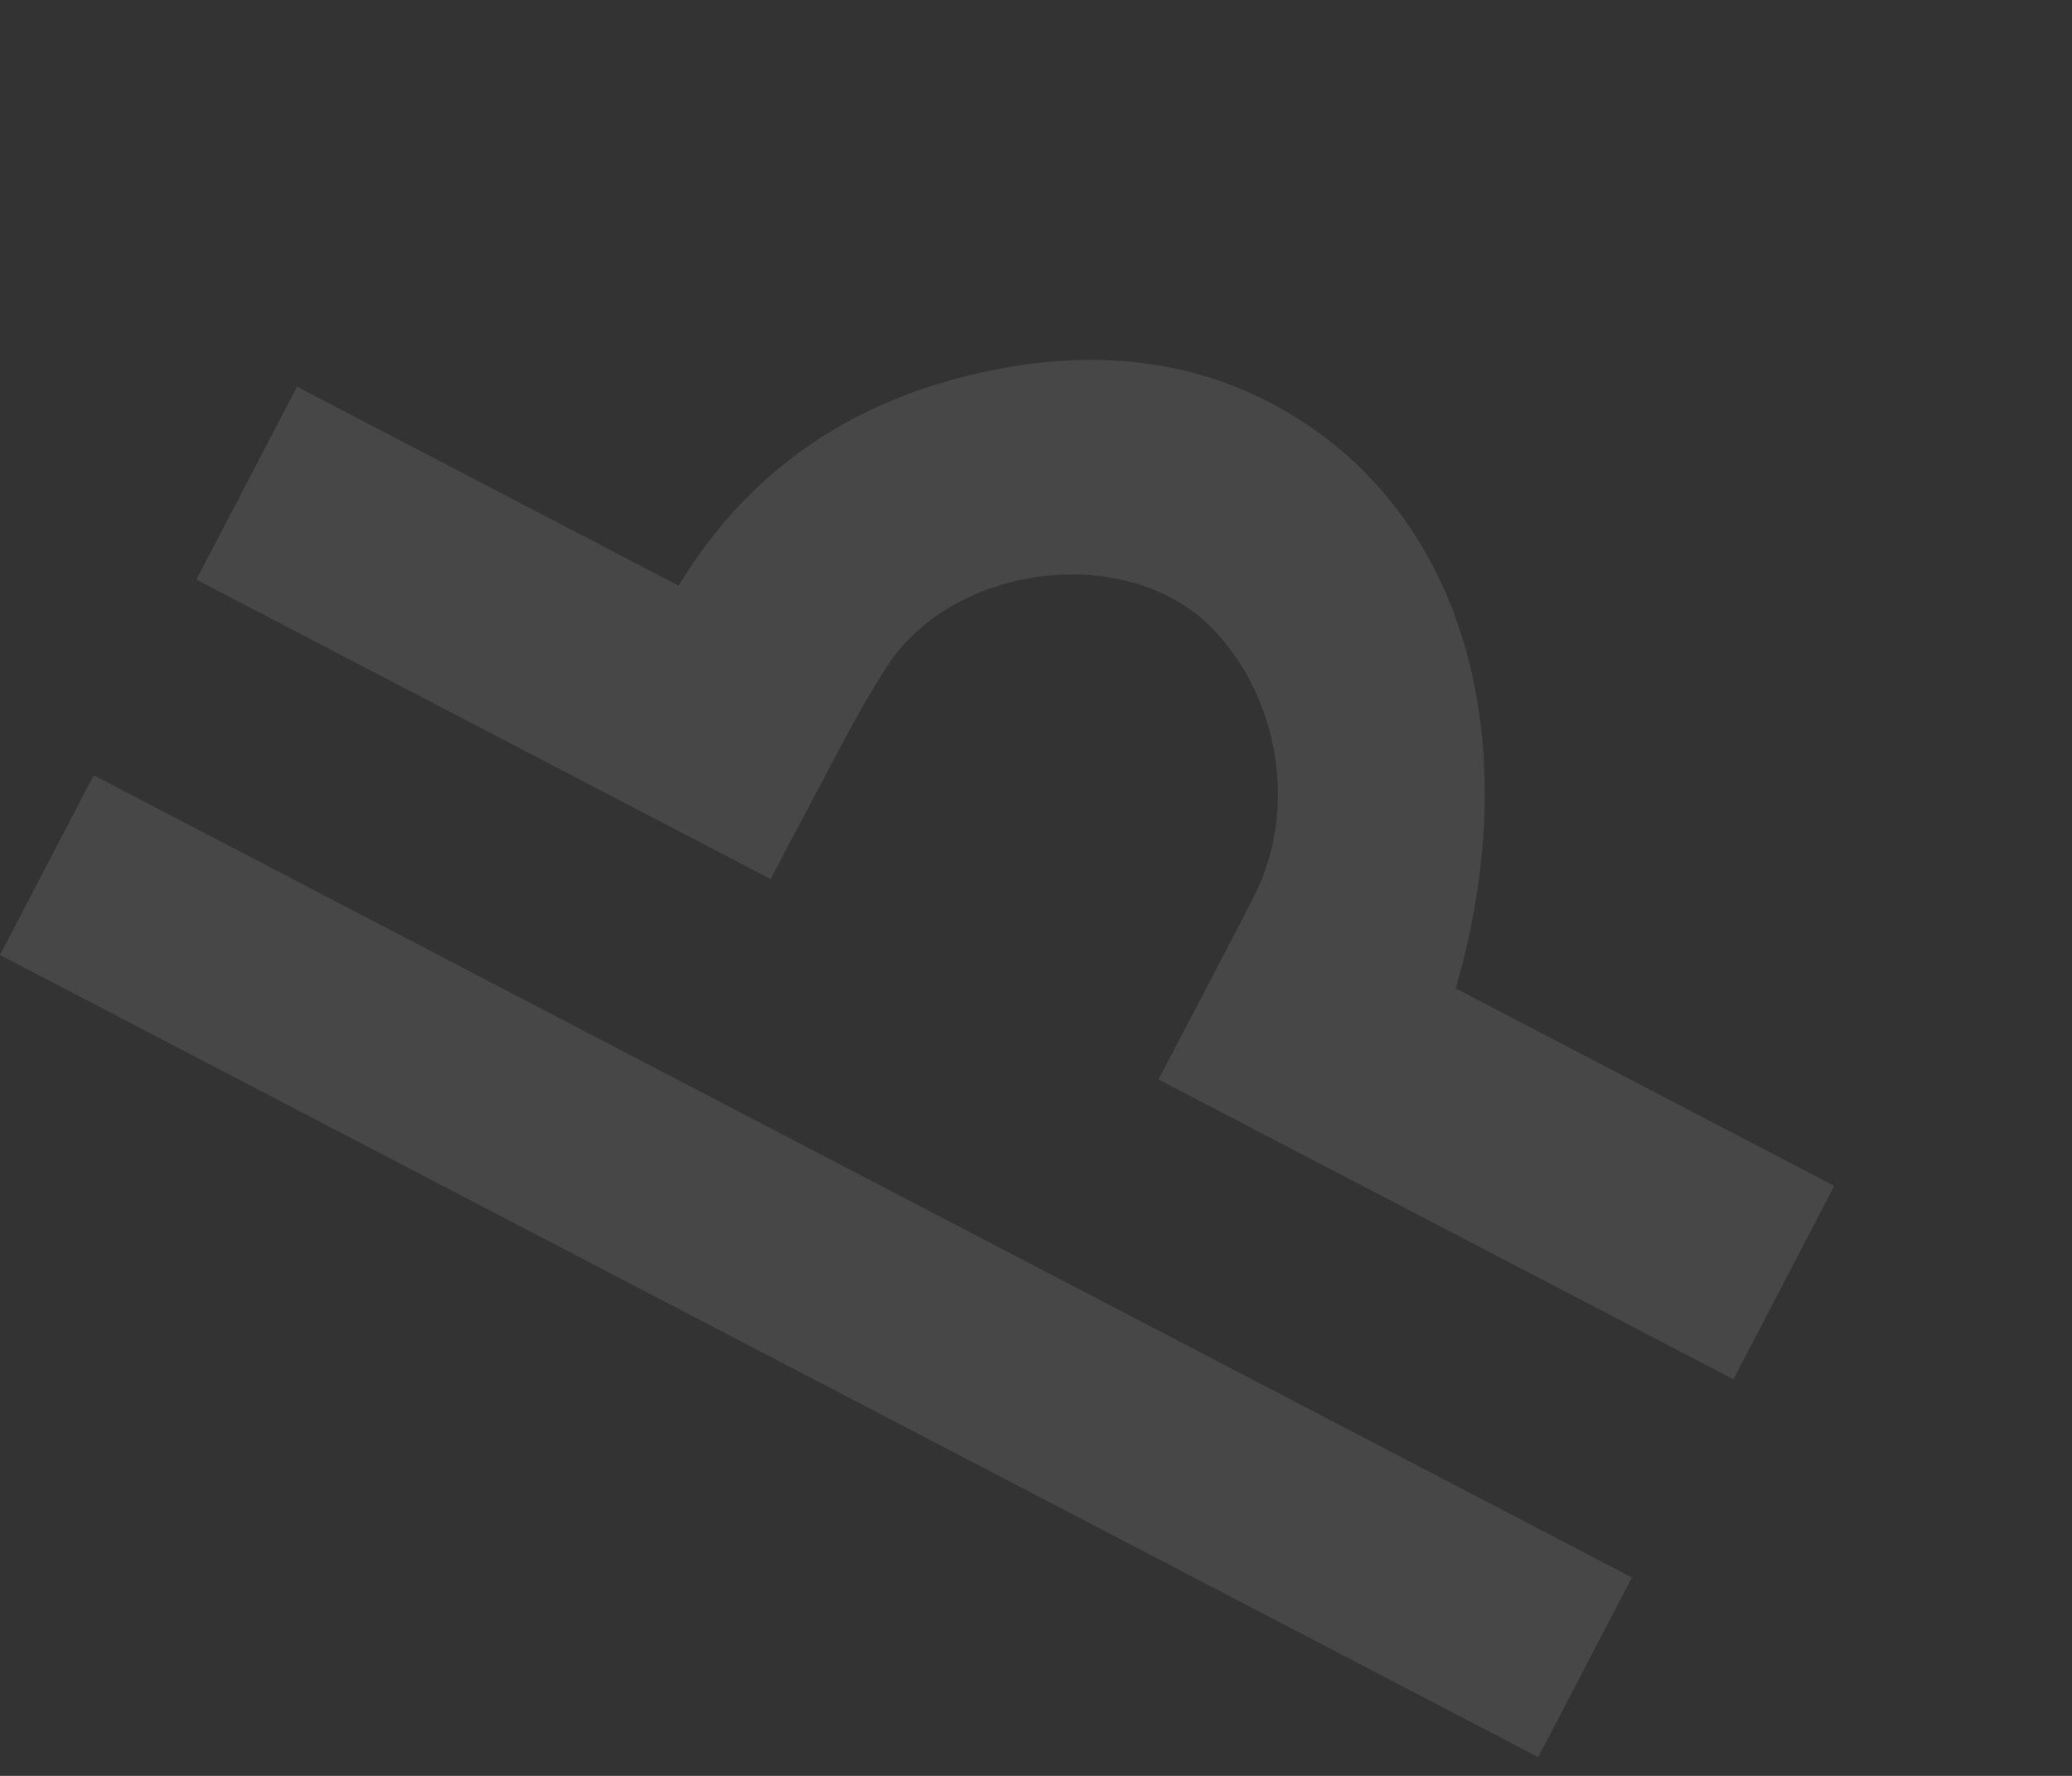 <svg width="49" height="42" viewBox="0 0 49 42" fill="none" xmlns="http://www.w3.org/2000/svg">
<rect x="0" y="0" width="49" height="42" fill="#333333" stroke="none"/>
<path d="M18.229 20.793C13.619 18.389 9.161 16.064 4.644 13.708C5.431 12.198 6.194 10.736 7.024 9.145C10.019 10.707 13.003 12.263 16.046 13.85C17.859 10.882 20.487 9.299 23.736 8.704C25.968 8.303 28.156 8.498 30.181 9.599C34.516 11.963 36.176 17.304 34.427 23.377C37.376 24.915 40.337 26.459 43.379 28.046C42.567 29.602 41.804 31.065 40.993 32.62C36.523 30.289 32.017 27.94 27.396 25.53C28.159 24.067 28.928 22.621 29.667 21.175C30.698 19.143 30.251 16.459 28.645 14.838C26.653 12.824 22.544 13.311 20.956 15.79C20.162 17.03 19.524 18.367 18.816 19.666C18.623 20.009 18.453 20.363 18.229 20.793Z" fill="white" fill-opacity="0.1"/>
<path d="M2.216 18.335C14.361 24.669 26.459 30.979 38.593 37.307C37.842 38.746 37.121 40.128 36.377 41.556C24.232 35.222 12.133 28.913 -0 22.585C0.744 21.156 1.465 19.775 2.216 18.335Z" fill="white" fill-opacity="0.1"/>
</svg>
